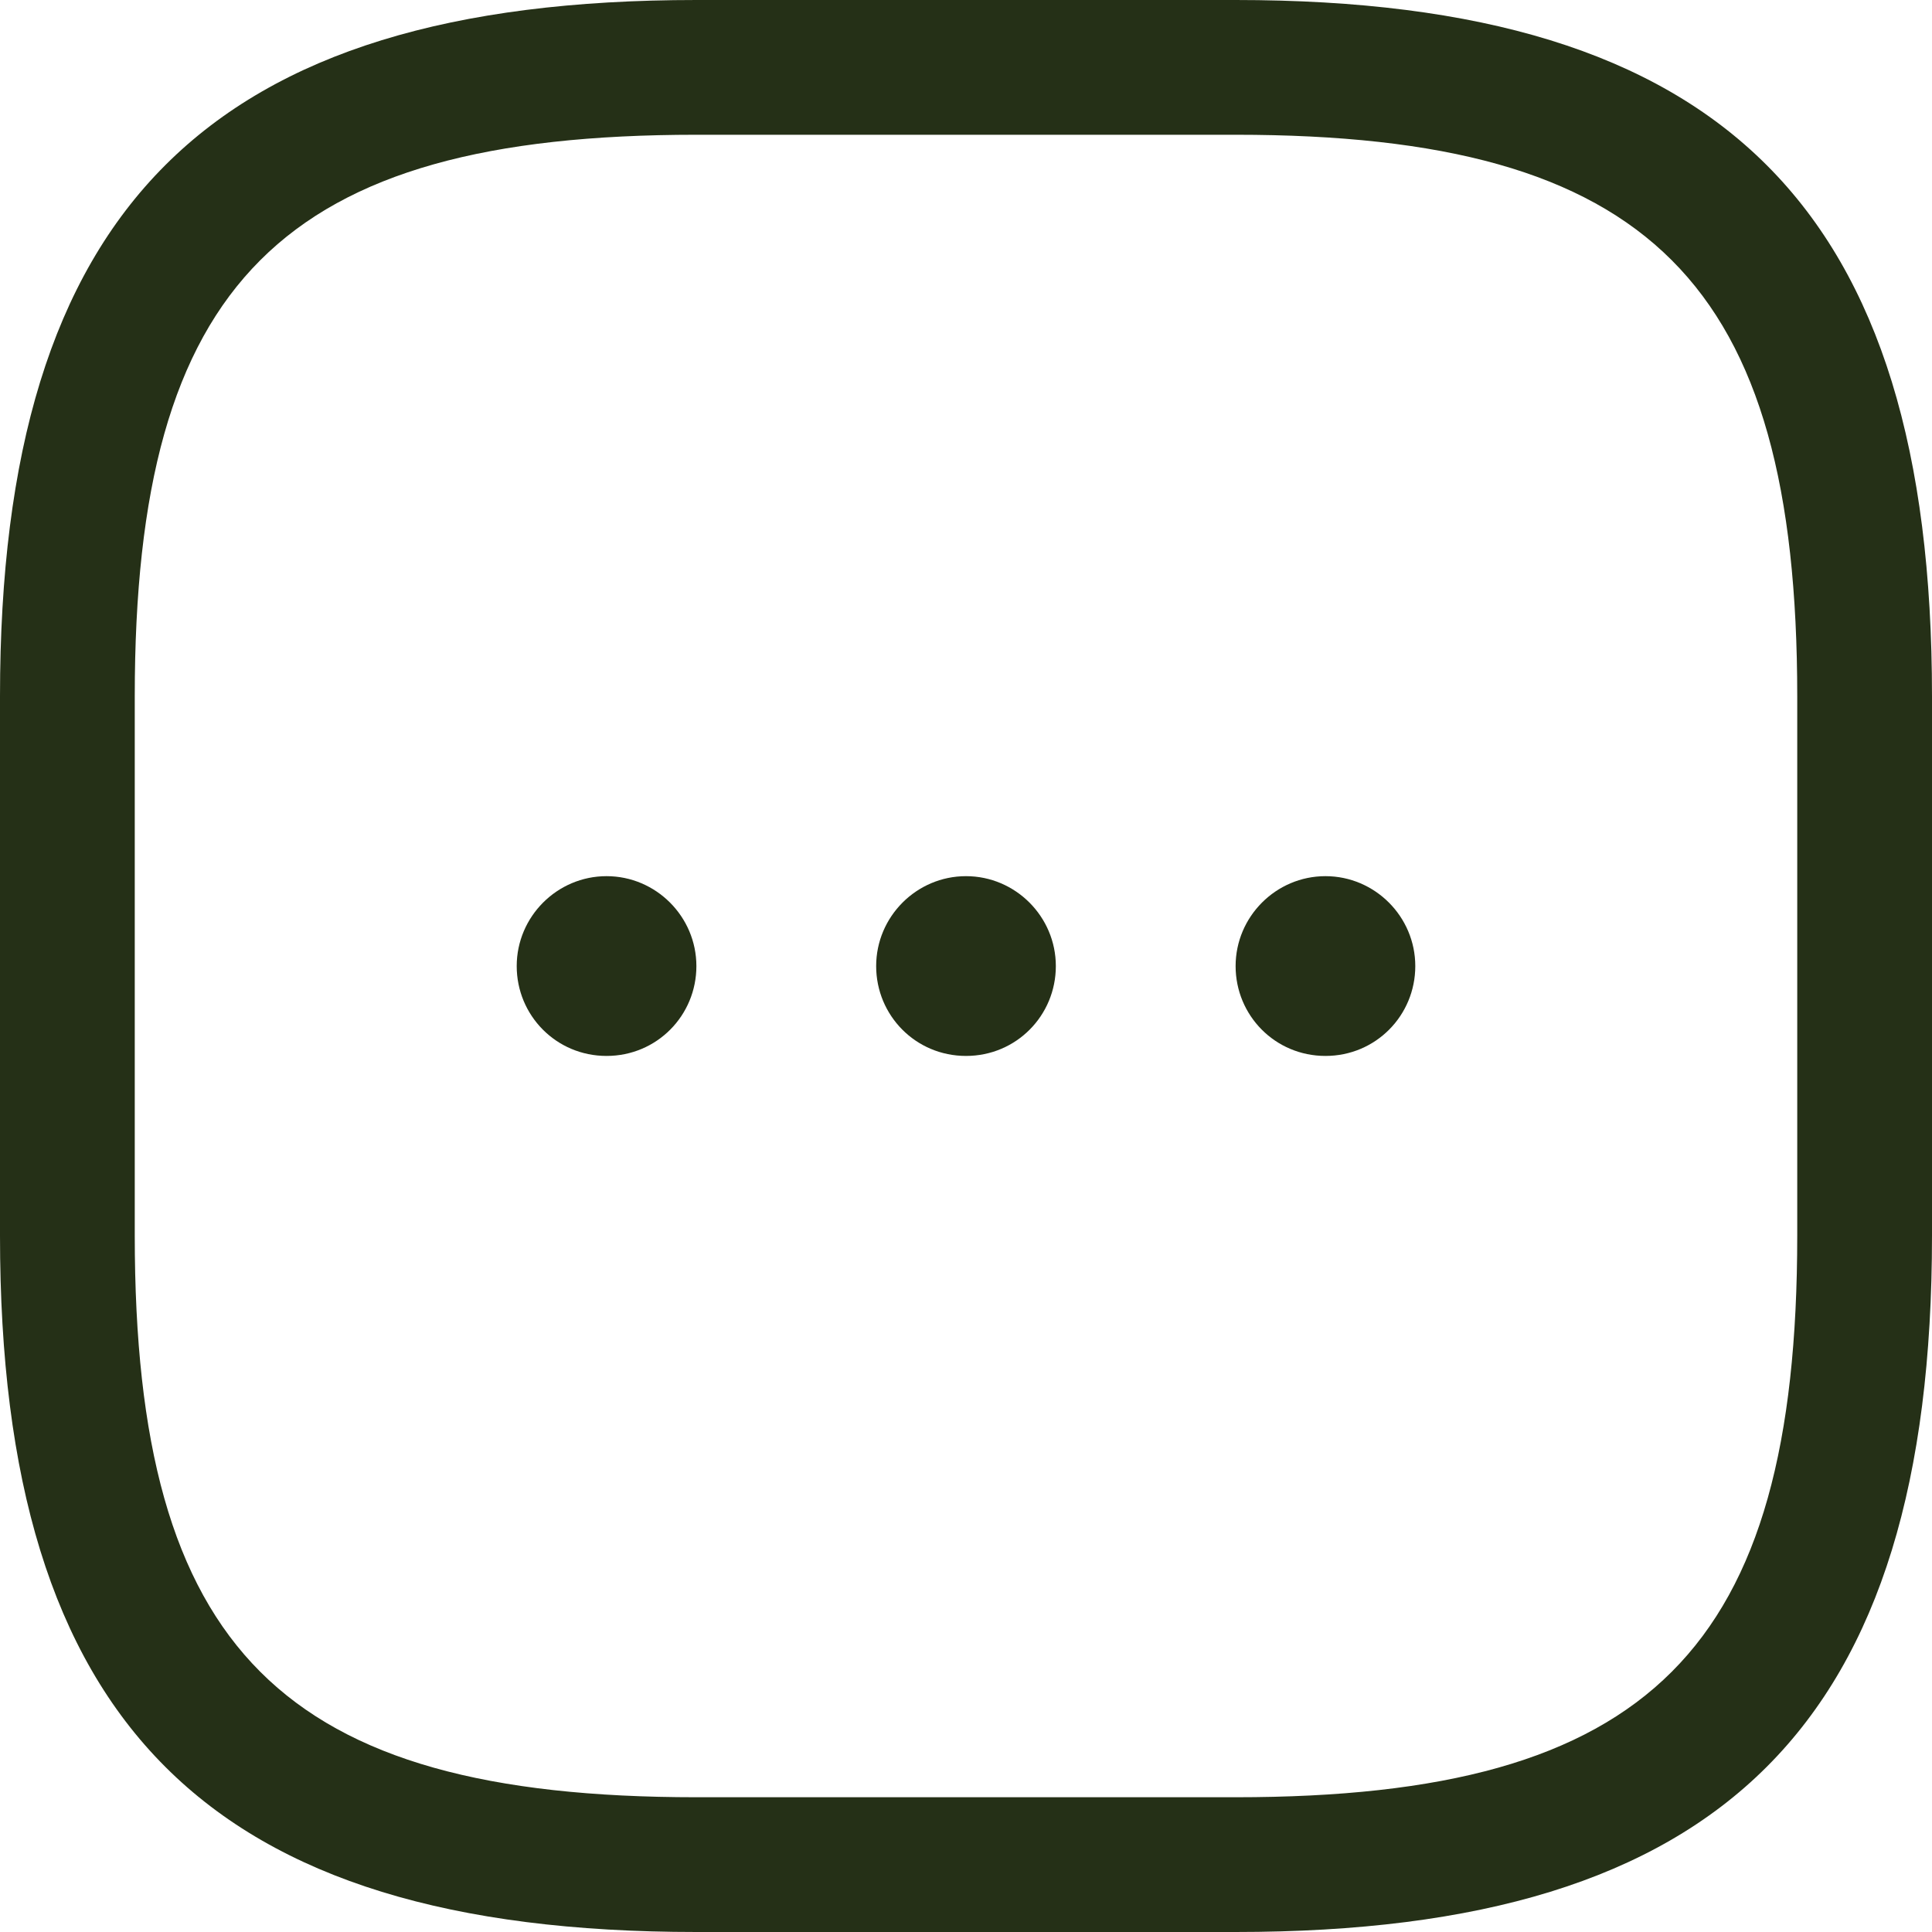 <svg width="20" height="20" viewBox="0 0 20 20" fill="none" xmlns="http://www.w3.org/2000/svg">
<path d="M12.791 20H7.209C2.158 20 0 17.842 0 12.791V7.209C0 2.158 2.158 0 7.209 0H12.791C17.842 0 20 2.158 20 7.209V12.791C20 17.842 17.842 20 12.791 20ZM7.209 1.395C2.921 1.395 1.395 2.921 1.395 7.209V12.791C1.395 17.079 2.921 18.605 7.209 18.605H12.791C17.079 18.605 18.605 17.079 18.605 12.791V7.209C18.605 2.921 17.079 1.395 12.791 1.395H7.209Z" fill="#253017"/>
<path d="M10 10.931C9.479 10.931 9.07 10.512 9.07 10.001C9.07 9.489 9.488 9.07 10 9.07C10.512 9.07 10.93 9.489 10.93 10.001C10.93 10.512 10.521 10.931 10 10.931Z" fill="#253017"/>
<path d="M13.721 10.931C13.2 10.931 12.791 10.512 12.791 10.001C12.791 9.489 13.209 9.07 13.721 9.07C14.233 9.07 14.651 9.489 14.651 10.001C14.651 10.512 14.242 10.931 13.721 10.931Z" fill="#253017"/>
<path d="M6.279 10.931C5.758 10.931 5.349 10.512 5.349 10.001C5.349 9.489 5.767 9.07 6.279 9.07C6.791 9.07 7.209 9.489 7.209 10.001C7.209 10.512 6.8 10.931 6.279 10.931Z" fill="#253017"/>
</svg>

